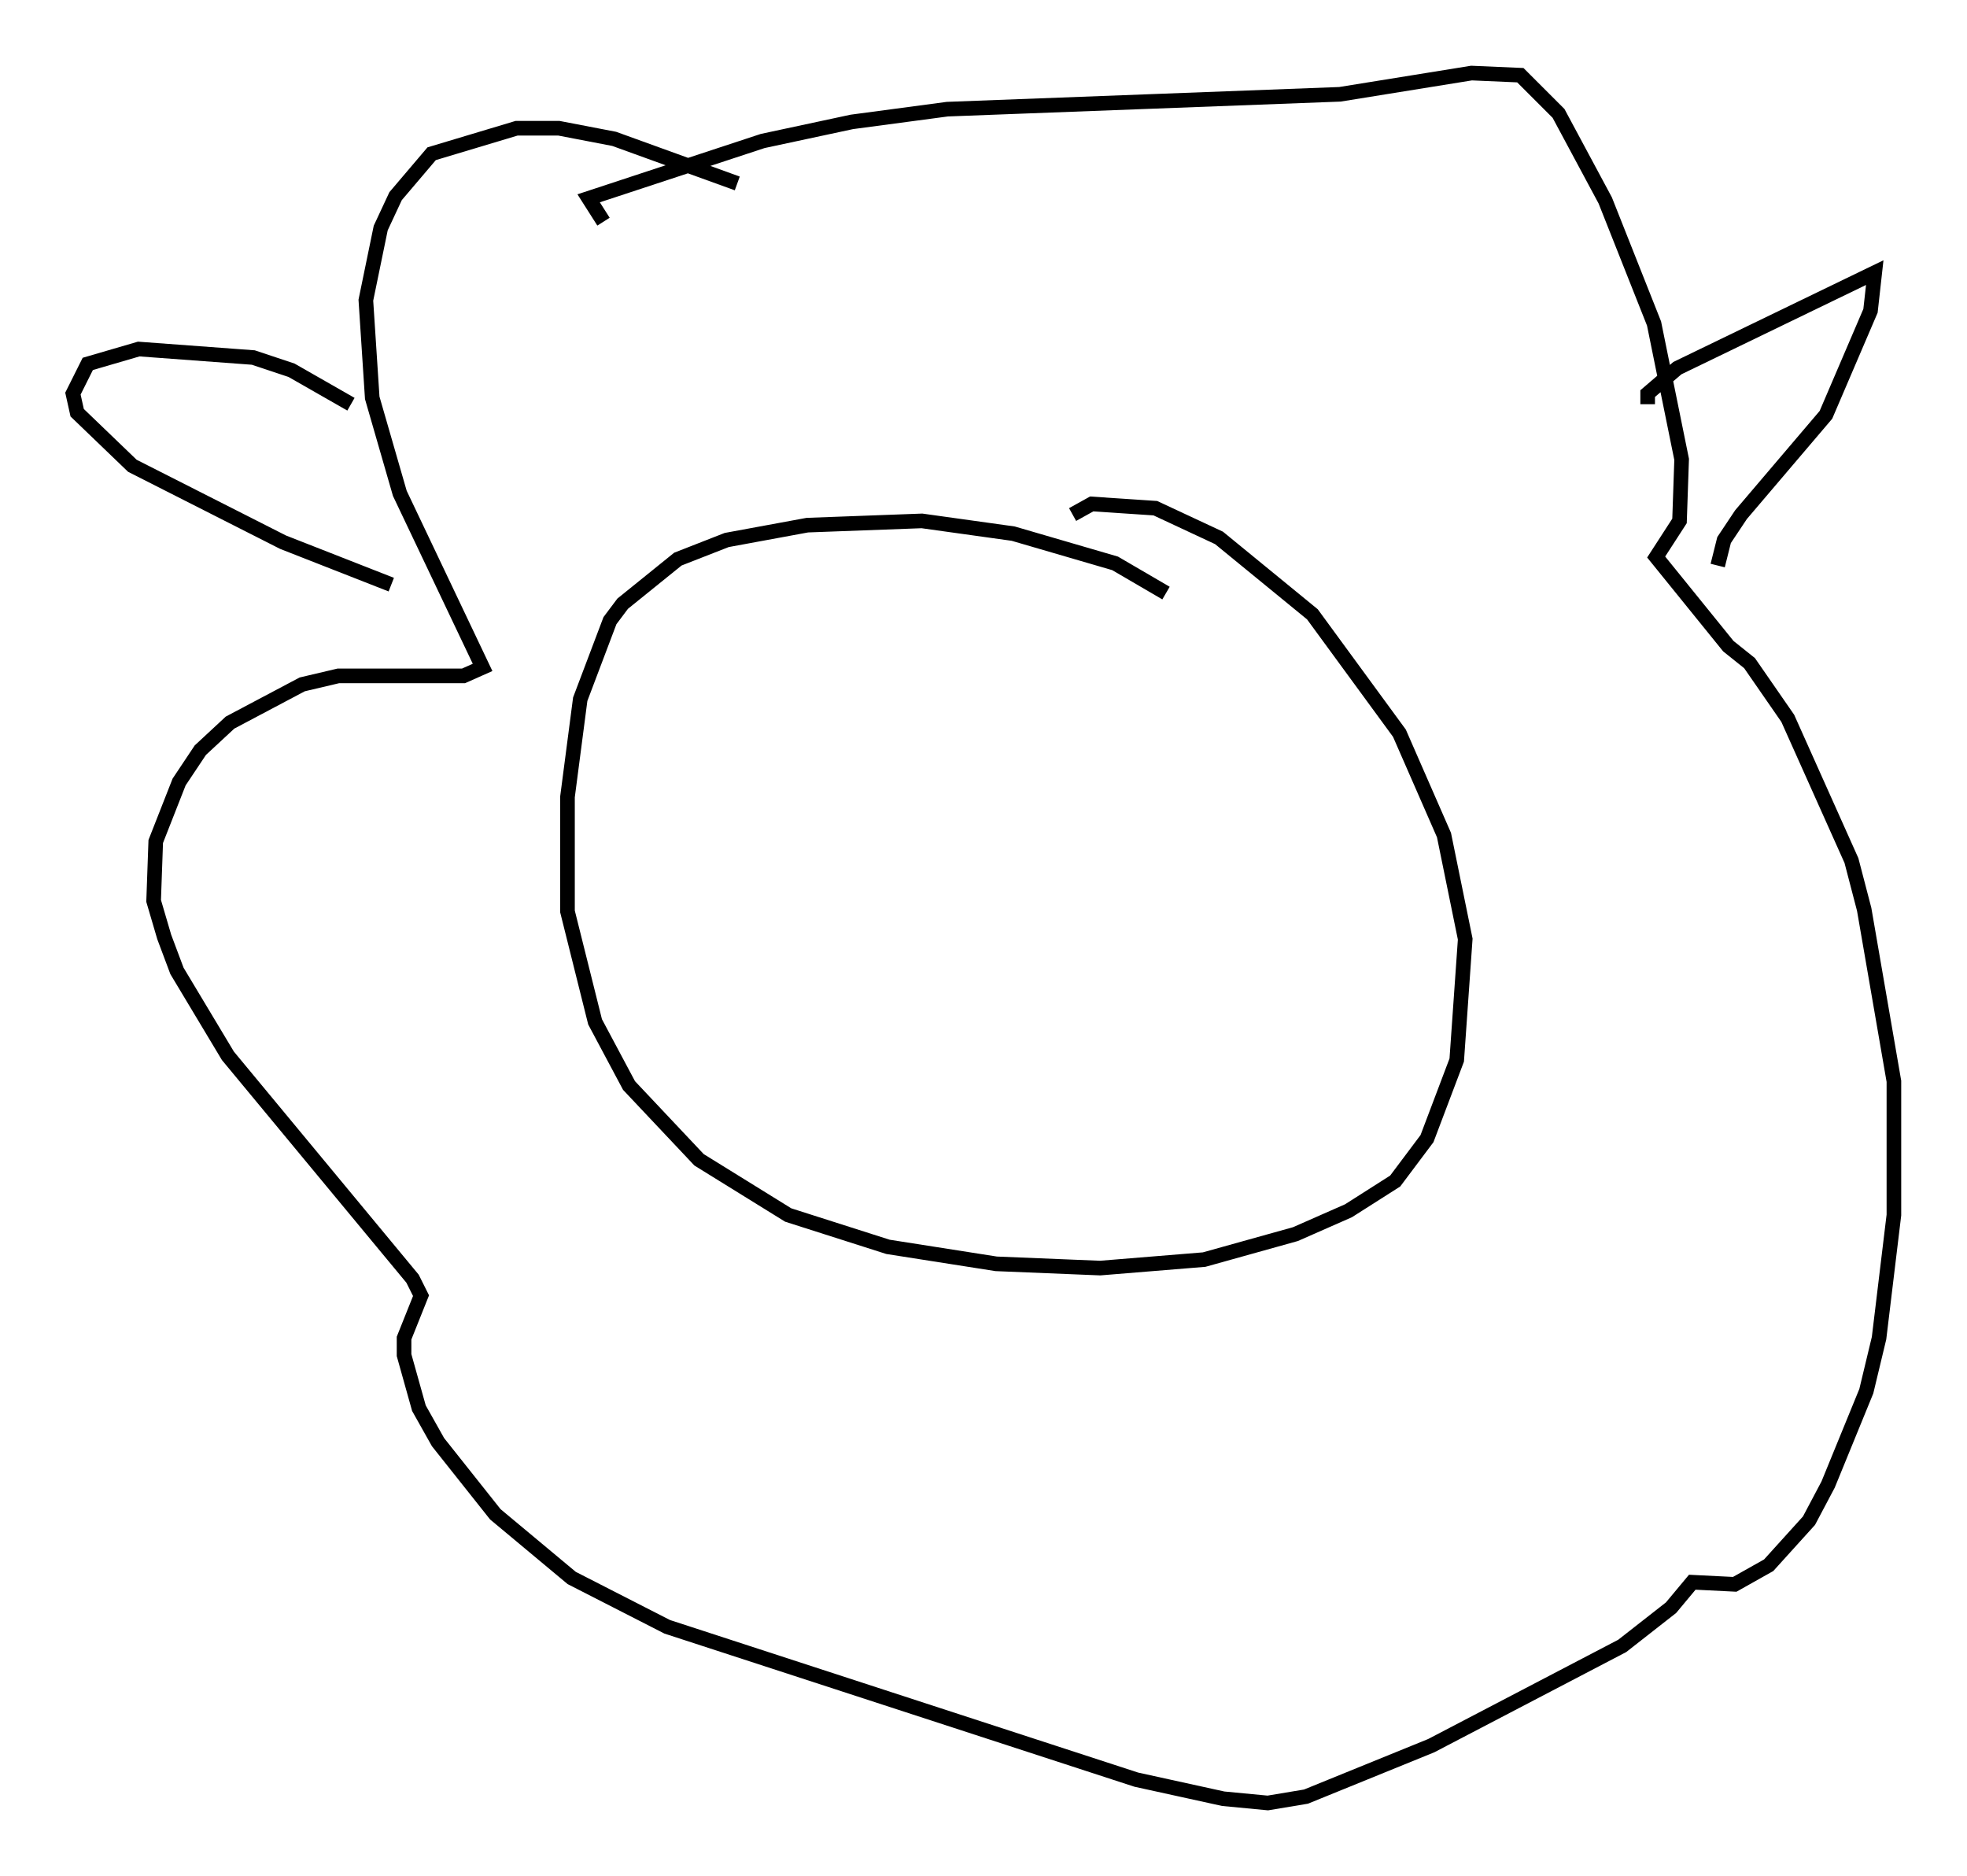 <?xml version="1.0" encoding="utf-8" ?>
<svg baseProfile="full" height="128.38" version="1.1" width="134.625" xmlns="http://www.w3.org/2000/svg" xmlns:ev="http://www.w3.org/2001/xml-events" xmlns:xlink="http://www.w3.org/1999/xlink"><defs /><rect fill="white" height="128.38" width="134.625" x="0" y="0" /><path d="M81.983, 42.765 m-2.179, -2.179 l-3.486, -2.034 -6.972, -2.034 l-6.246, -0.872 -7.844, 0.291 l-5.52, 1.017 -3.341, 1.307 l-3.777, 3.05 -0.872, 1.162 l-2.034, 5.374 -0.872, 6.682 l0.0, 7.844 1.888, 7.553 l2.324, 4.358 4.793, 5.084 l6.101, 3.777 6.827, 2.179 l7.408, 1.162 7.117, 0.291 l7.117, -0.581 6.246, -1.743 l3.631, -1.598 3.196, -2.034 l2.179, -2.905 2.034, -5.374 l0.581, -8.279 -1.453, -7.117 l-3.05, -6.972 -5.955, -8.134 l-6.391, -5.229 -4.358, -2.034 l-4.358, -0.291 -1.307, 0.726 m-22.95, -22.659 l-8.425, -3.05 -3.777, -0.726 l-2.905, 0.0 -5.81, 1.743 l-2.469, 2.905 -1.017, 2.179 l-1.017, 4.939 0.436, 6.682 l1.888, 6.536 5.665, 11.911 l-1.307, 0.581 -8.57, 0.0 l-2.469, 0.581 -4.939, 2.615 l-2.034, 1.888 -1.453, 2.179 l-1.598, 4.067 -0.145, 4.067 l0.726, 2.469 0.872, 2.324 l3.486, 5.81 12.637, 15.251 l0.581, 1.162 -1.162, 2.905 l0.0, 1.162 1.017, 3.631 l1.307, 2.324 3.922, 4.939 l5.229, 4.358 6.536, 3.341 l32.1, 10.458 5.955, 1.307 l3.05, 0.291 2.615, -0.436 l8.57, -3.486 13.073, -6.827 l3.341, -2.615 1.453, -1.743 l2.905, 0.145 2.324, -1.307 l2.76, -3.05 1.307, -2.469 l2.615, -6.391 0.872, -3.631 l1.017, -8.425 0.0, -9.151 l-2.034, -11.765 -0.872, -3.341 l-4.358, -9.732 -2.615, -3.777 l-1.453, -1.162 -4.939, -6.101 l1.598, -2.469 0.145, -4.212 l-1.888, -9.296 -3.341, -8.425 l-3.196, -5.955 -2.615, -2.615 l-3.341, -0.145 -9.006, 1.453 l-26.871, 1.017 -6.536, 0.872 l-6.101, 1.307 -11.911, 3.922 l1.017, 1.598 m71.464, 12.492 l0.0, -0.726 2.034, -1.743 l13.508, -6.536 -0.291, 2.615 l-3.05, 7.117 -5.81, 6.827 l-1.162, 1.743 -0.436, 1.743 m-93.542, -11.039 l-4.067, -2.324 -2.615, -0.872 l-7.844, -0.581 -3.486, 1.017 l-1.017, 2.034 0.291, 1.307 l3.777, 3.631 10.313, 5.229 l7.408, 2.905 " fill="none" stroke="black" stroke-width="1" /></svg>